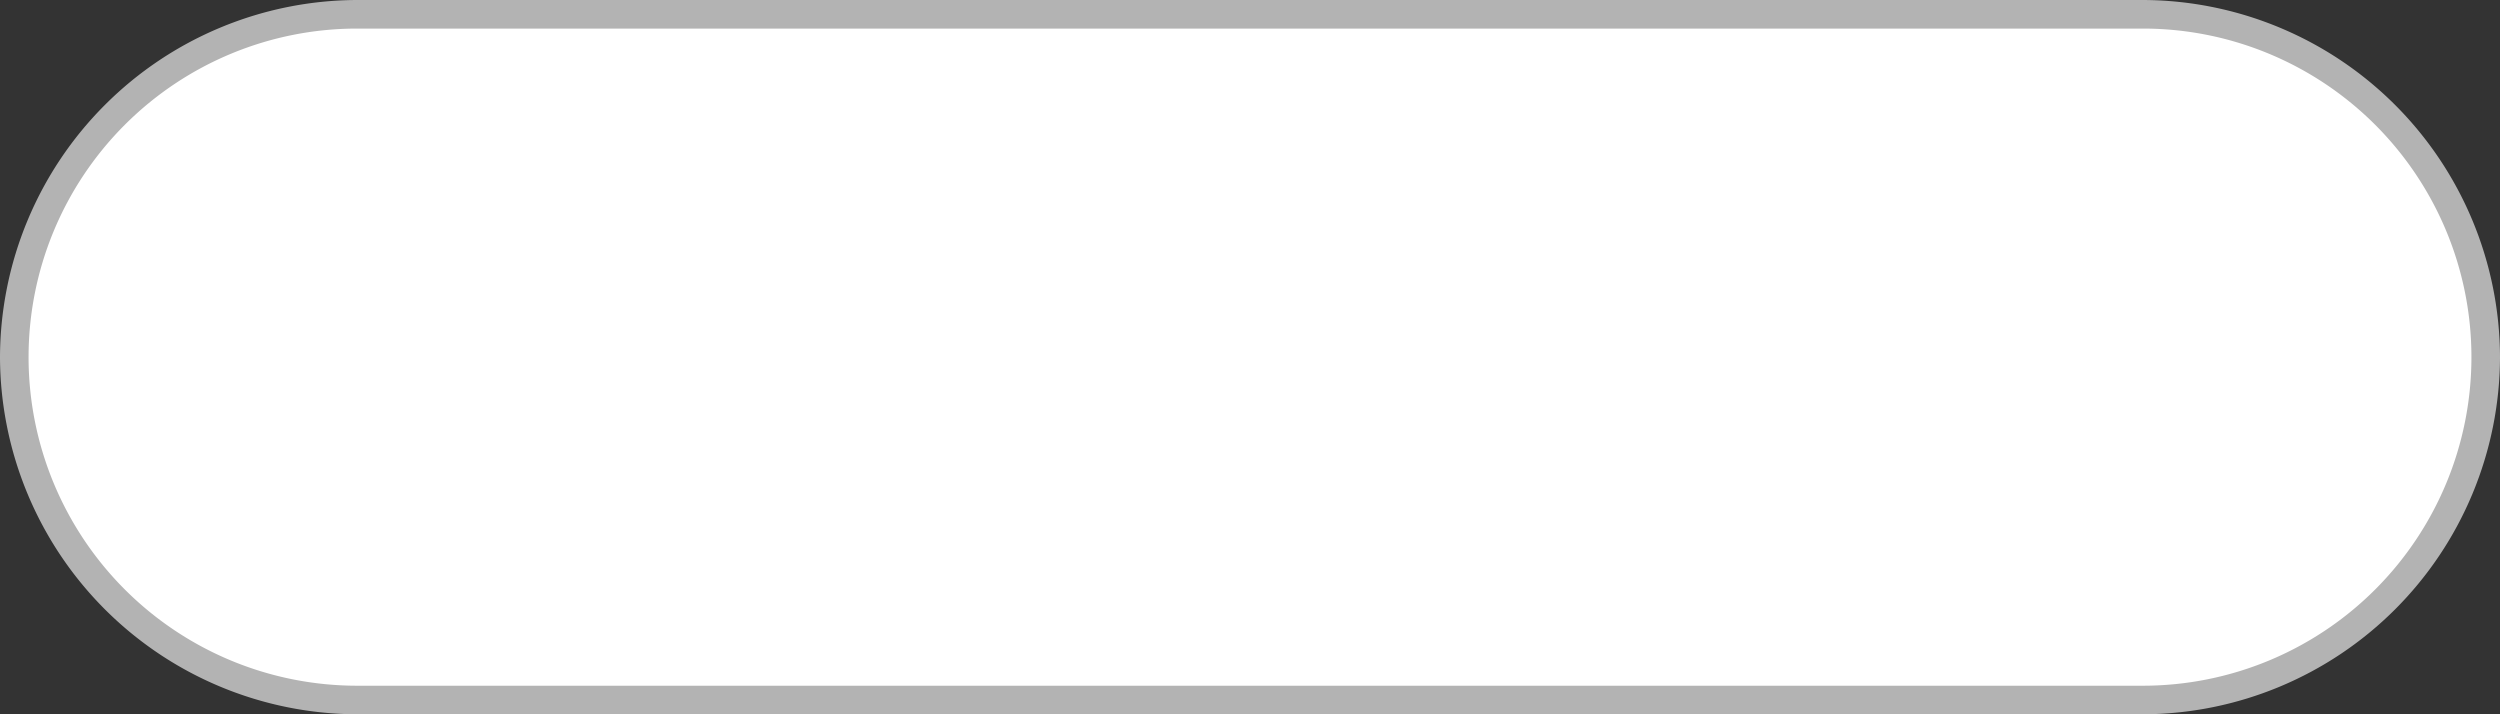 <svg xmlns="http://www.w3.org/2000/svg" viewBox="0 0 350 100"><rect x="0" y="0" width="350" height="100" fill="#333333" stroke="none"/><defs><style>.cls-1{fill:#fff;}.cls-2{fill:#b3b3b3;}</style></defs><g id="Layer_2" data-name="Layer 2"><g id="Layer_1-2" data-name="Layer 1"><path class="cls-1" d="M50,98A48,48,0,0,1,50,2H300a48,48,0,0,1,0,96Z"/><path class="cls-2" d="M300,4a46,46,0,0,1,0,92H50A46,46,0,0,1,50,4H300m0-4H50A50.15,50.15,0,0,0,0,50H0a50.15,50.15,0,0,0,50,50H300a50.15,50.15,0,0,0,50-50h0A50.15,50.15,0,0,0,300,0Z"/></g></g></svg>